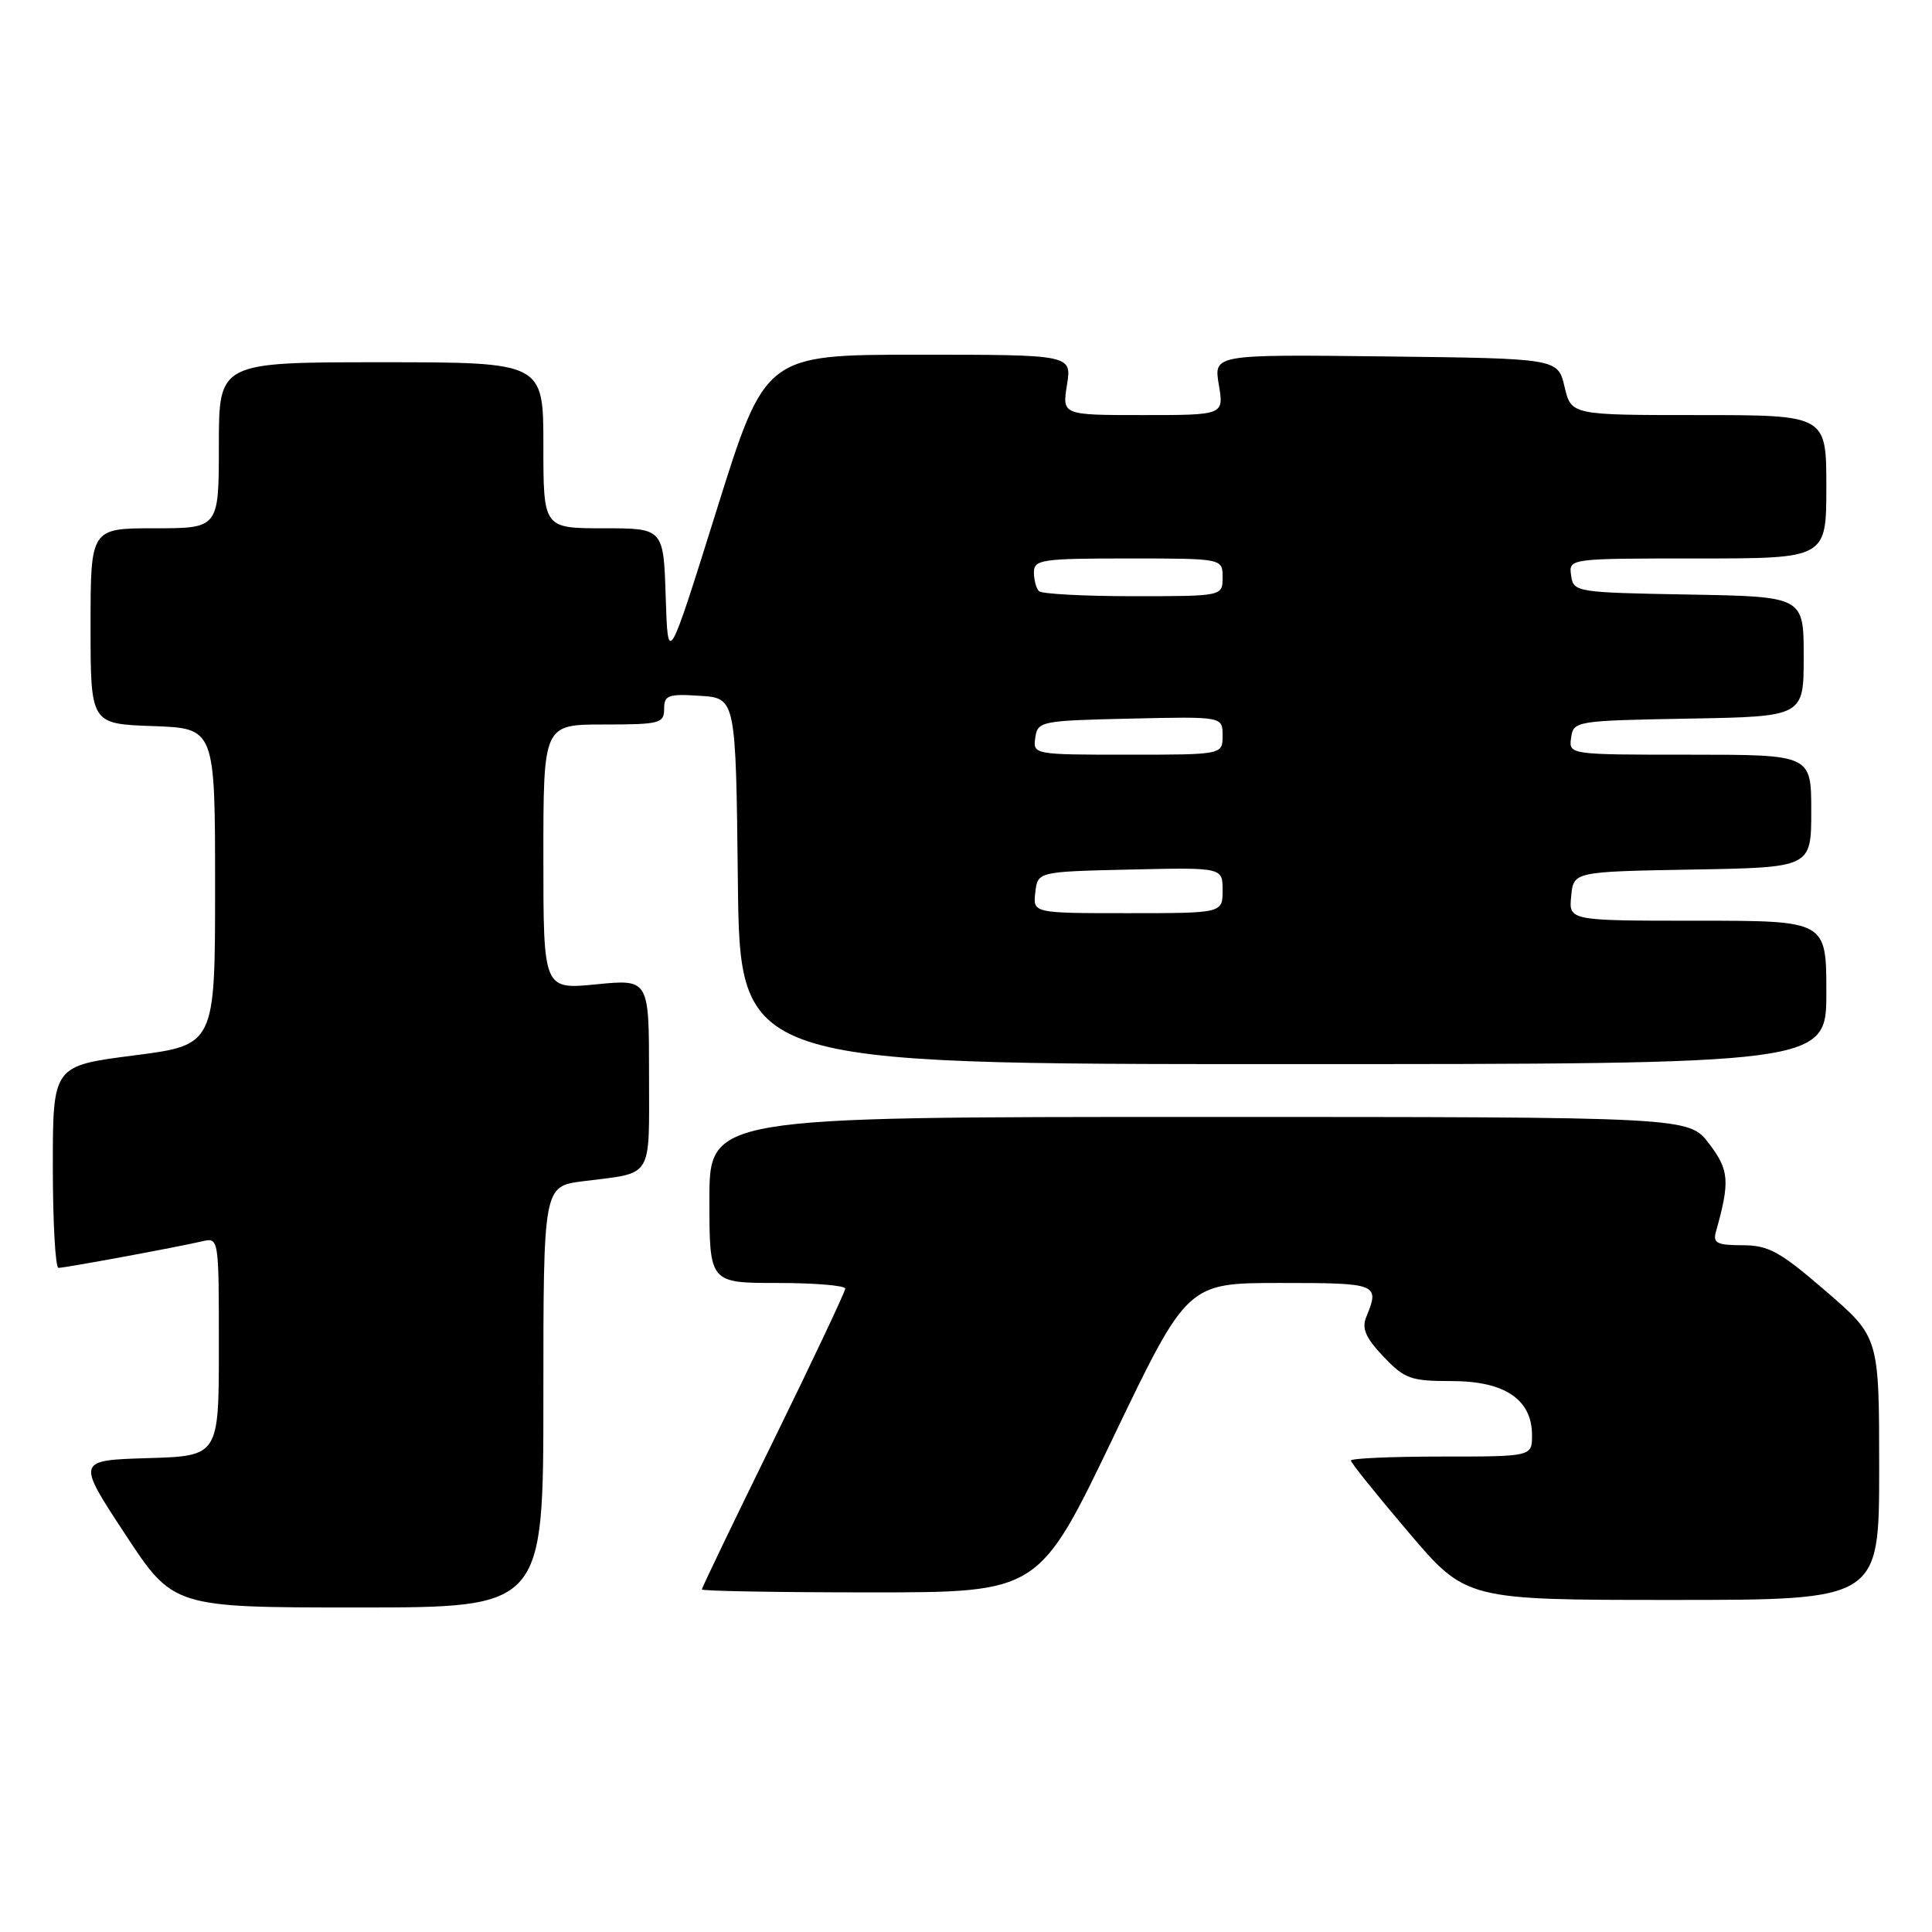 <?xml version="1.0" encoding="UTF-8" standalone="no"?>
<!DOCTYPE svg PUBLIC "-//W3C//DTD SVG 1.1//EN" "http://www.w3.org/Graphics/SVG/1.1/DTD/svg11.dtd" >
<svg xmlns="http://www.w3.org/2000/svg" xmlns:xlink="http://www.w3.org/1999/xlink" version="1.1" viewBox="0 0 256 256">
 <g >
 <path fill="currentColor"
d=" M 72.00 185.09 C 72.00 157.19 72.00 157.19 77.25 156.52 C 86.68 155.33 86.00 156.43 86.00 142.30 C 86.00 129.74 86.00 129.74 79.00 130.43 C 72.00 131.12 72.00 131.12 72.00 113.56 C 72.00 96.00 72.00 96.00 80.00 96.00 C 87.40 96.00 88.00 95.85 88.00 93.95 C 88.00 92.12 88.53 91.92 92.75 92.20 C 97.50 92.50 97.50 92.50 97.77 116.75 C 98.04 141.00 98.04 141.00 170.02 141.00 C 242.00 141.00 242.00 141.00 242.00 131.50 C 242.00 122.00 242.00 122.00 224.94 122.00 C 207.87 122.00 207.87 122.00 208.19 118.75 C 208.50 115.50 208.50 115.50 224.25 115.22 C 240.00 114.95 240.00 114.95 240.00 107.47 C 240.00 100.00 240.00 100.00 223.93 100.00 C 207.86 100.00 207.86 100.00 208.18 97.75 C 208.49 95.54 208.79 95.49 223.75 95.22 C 239.00 94.95 239.00 94.95 239.00 87.00 C 239.00 79.05 239.00 79.05 223.75 78.78 C 208.79 78.51 208.49 78.46 208.18 76.25 C 207.86 74.00 207.86 74.00 224.93 74.00 C 242.00 74.00 242.00 74.00 242.00 64.50 C 242.00 55.00 242.00 55.00 225.10 55.00 C 208.20 55.00 208.20 55.00 207.31 51.25 C 206.43 47.50 206.43 47.50 183.62 47.23 C 160.82 46.96 160.82 46.96 161.50 50.98 C 162.18 55.00 162.18 55.00 151.46 55.00 C 140.74 55.00 140.74 55.00 141.38 51.00 C 142.02 47.00 142.02 47.00 121.71 47.00 C 101.40 47.00 101.40 47.00 94.95 67.61 C 88.50 88.21 88.50 88.21 88.21 79.11 C 87.92 70.00 87.92 70.00 79.96 70.00 C 72.00 70.00 72.00 70.00 72.00 59.00 C 72.00 48.00 72.00 48.00 50.50 48.00 C 29.00 48.00 29.00 48.00 29.00 59.00 C 29.00 70.00 29.00 70.00 20.50 70.00 C 12.00 70.00 12.00 70.00 12.00 82.96 C 12.00 95.92 12.00 95.92 20.25 96.21 C 28.50 96.50 28.50 96.50 28.50 117.49 C 28.50 138.47 28.50 138.47 17.75 139.85 C 7.00 141.23 7.00 141.23 7.00 154.62 C 7.00 161.98 7.34 168.00 7.75 168.00 C 8.62 168.00 23.45 165.26 26.75 164.49 C 29.00 163.96 29.00 163.96 29.00 178.44 C 29.00 192.93 29.00 192.93 19.58 193.21 C 10.15 193.50 10.15 193.50 16.56 203.25 C 22.96 213.00 22.96 213.00 47.48 213.00 C 72.00 213.00 72.00 213.00 72.00 185.09 Z  M 249.00 194.59 C 249.00 177.18 249.00 177.18 241.94 171.09 C 235.84 165.82 234.34 165.00 230.88 165.00 C 227.54 165.00 226.95 164.71 227.36 163.25 C 229.25 156.52 229.14 155.05 226.45 151.53 C 223.76 148.00 223.76 148.00 158.88 148.00 C 94.00 148.00 94.00 148.00 94.00 159.00 C 94.00 170.00 94.00 170.00 103.00 170.00 C 107.95 170.00 112.00 170.34 112.00 170.75 C 111.99 171.16 107.72 180.21 102.50 190.86 C 97.27 201.51 93.00 210.39 93.00 210.61 C 93.00 210.82 103.05 211.00 115.33 211.00 C 137.65 211.00 137.65 211.00 147.49 190.50 C 157.33 170.00 157.33 170.00 169.66 170.00 C 182.59 170.00 182.84 170.10 181.04 174.50 C 180.41 176.03 180.95 177.26 183.31 179.75 C 186.12 182.71 186.92 183.00 192.38 183.00 C 199.39 183.00 203.00 185.44 203.00 190.17 C 203.00 193.00 203.00 193.00 191.00 193.00 C 184.40 193.00 179.00 193.24 179.00 193.53 C 179.00 193.82 182.43 198.09 186.63 203.03 C 194.26 212.00 194.26 212.00 221.63 212.00 C 249.00 212.00 249.00 212.00 249.00 194.59 Z  M 137.18 118.25 C 137.50 115.50 137.50 115.50 149.75 115.22 C 162.00 114.94 162.00 114.94 162.00 117.97 C 162.00 121.00 162.00 121.00 149.43 121.00 C 136.87 121.00 136.87 121.00 137.18 118.25 Z  M 137.18 97.75 C 137.49 95.57 137.91 95.49 149.75 95.22 C 162.00 94.94 162.00 94.94 162.00 97.47 C 162.00 100.00 162.00 100.00 149.43 100.00 C 136.97 100.00 136.86 99.98 137.18 97.75 Z  M 137.67 78.33 C 137.30 77.97 137.00 76.84 137.00 75.83 C 137.00 74.15 138.05 74.00 149.50 74.00 C 162.00 74.00 162.00 74.00 162.00 76.50 C 162.00 79.00 162.00 79.00 150.17 79.00 C 143.66 79.00 138.03 78.70 137.67 78.33 Z "/>
</g>
</svg>
